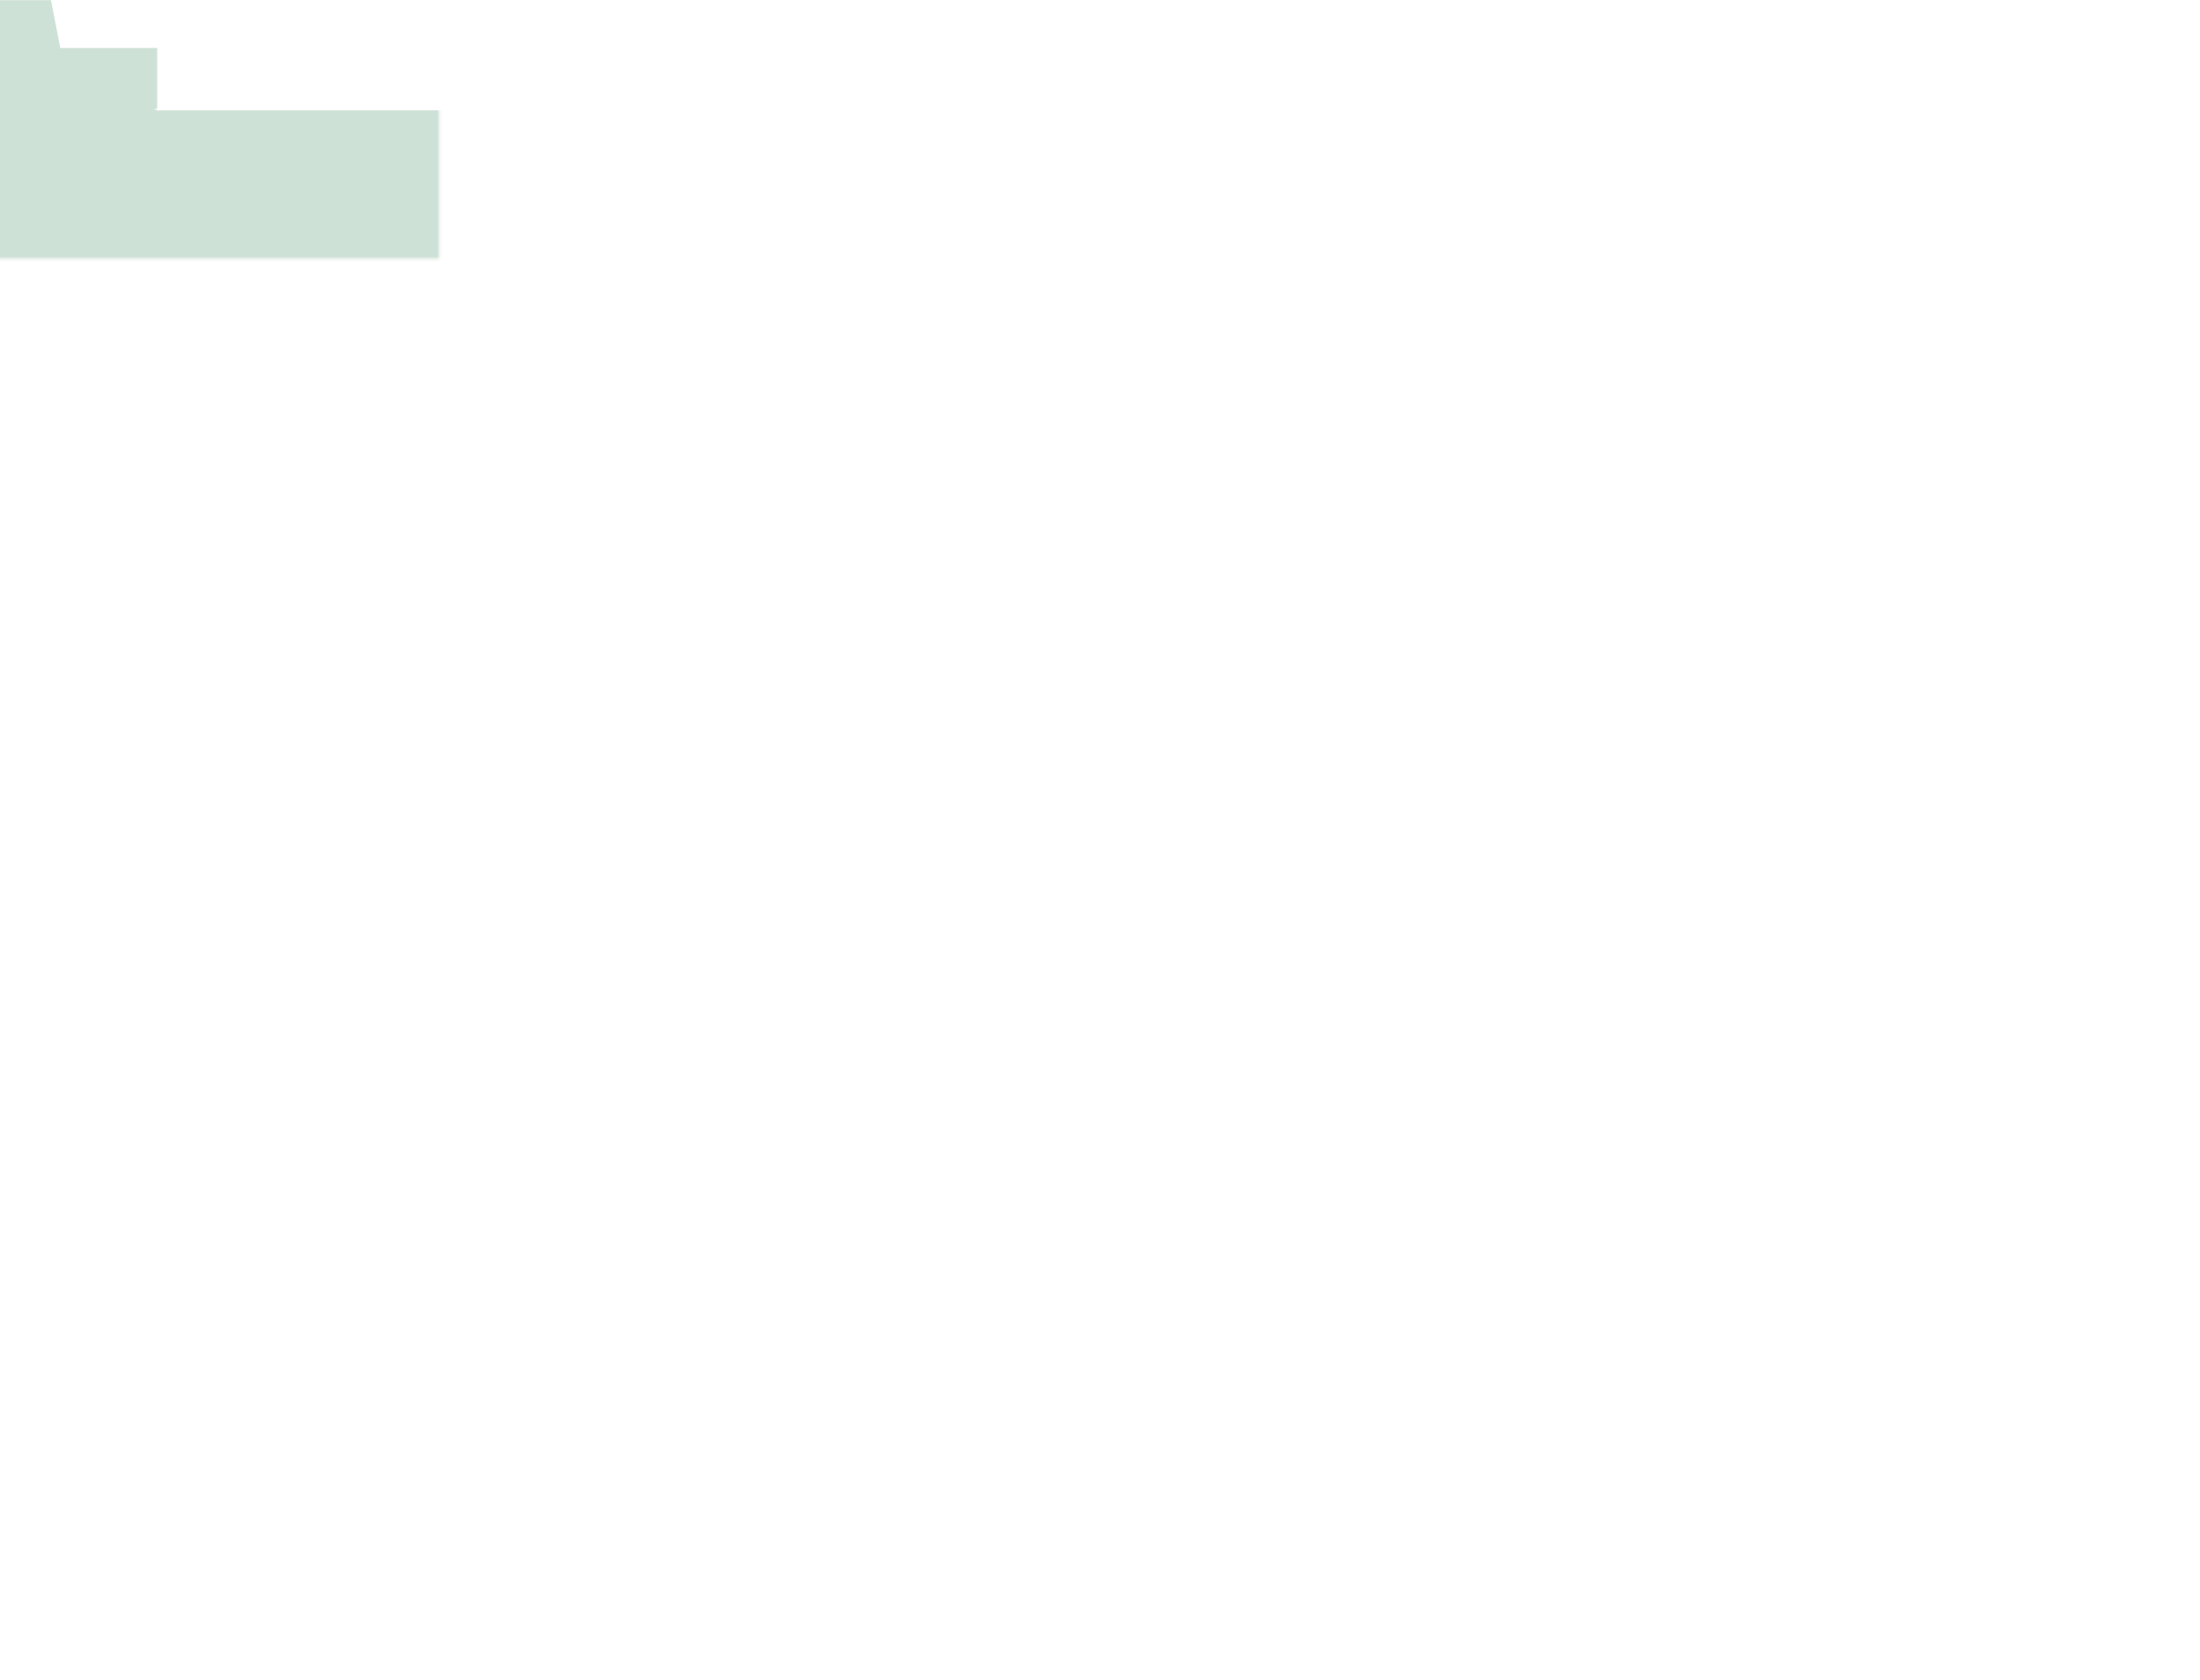 <?xml version="1.0" encoding="UTF-8"?>
<svg width="263.66mm" height="201.29mm" version="1.1" viewBox="0 0 263.66 201.29" xmlns="http://www.w3.org/2000/svg" xmlns:cc="http://creativecommons.org/ns#" xmlns:dc="http://purl.org/dc/elements/1.1/" xmlns:rdf="http://www.w3.org/1999/02/22-rdf-syntax-ns#" xmlns:xlink="http://www.w3.org/1999/xlink">
 <defs>
  <clipPath id="clip3">
   <path d="m166 153h748v571.11h-748z"/>
  </clipPath>
  <clipPath id="clip2">
   <rect width="1439" height="725"/>
  </clipPath>
  <g id="surface2619" clip-path="url(#clip2)">
   <g clip-path="url(#clip3)">
    <path d="m895.64 153.53c-0.895 4.578-1.922 9.863-3.164 16.23h-32.898v20.648h1.289l-1.289 0.504-0.477 0.234v-0.234h-186.5v16.762l-0.504 0.051-1.367 0.473h-70.852v16.754l-0.508 0.09-0.742 0.469h-36.879v20.07l-0.477 0.238-1.672 0.504h-39.203l-1.672-0.504-0.477-0.238v-20.07h-36.879l-0.742-0.469-0.508-0.09v-16.754h-70.852l-1.363-0.473-0.508-0.051v-16.762h-186.5v0.234l-0.473-0.234-1.293-0.504h1.293v-20.648h-32.902c-1.238-6.367-2.269-11.652-3.164-16.23h-18.055v92.266h19.23l0.25 0.508 0.473 0.938v33.215h16.605l0.238 0.477 0.504 1.109v36.508h16.594l0.215 0.477 0.504 0.891v36.695h20.273v-0.832l0.473 0.832 0.477 0.508h-0.477v16.84h16.395l0.445 0.473 0.508 0.23v16.582h36.477l1.109 0.504 0.473 0.566v19.738h16.449l0.395 0.473 0.512 0.16v16.684h53.395l1.504 0.469 0.504 0.078v16.738h110.31v-0.074l0.473 0.074 0.398 0.5h-0.398v20.309h16.469l0.371 0.473 0.508 7.664v157.34l-0.5 0.738-0.09 0.477h-16.758v89.566h0.094l-0.094 0.504-0.473 1.234v-1.234h-15.863v54.879h53.957v-0.055l0.469 0.055 1.215 0.508h-1.215v19.445h42.586v-19.445h-1.219l1.219-0.508 0.469-0.055v0.055h53.957v-54.879h-15.863v1.234l-0.473-1.234-0.094-0.504h0.094v-89.566h-16.758l-0.09-0.477-0.5-0.738v-157.34l0.508-7.664 0.371-0.473h16.469v-20.309h-0.398l0.398-0.5 0.477-0.074v0.074h110.31v-16.738l0.504-0.078 1.508-0.469h53.395v-16.684l0.508-0.16 0.398-0.473h16.445v-19.738l0.473-0.566 1.109-0.504h36.477v-16.582l0.508-0.23 0.445-0.473h16.395v-16.84h-0.477l0.477-0.508 0.473-0.832v0.832h20.273v-36.695l0.5-0.891 0.219-0.477h16.598v-36.508l0.5-1.109 0.238-0.477h16.605v-33.215l0.473-0.938 0.246-0.508h19.234v-92.266z" fill="#5c9975"/>
   </g>
  </g>
  <clipPath>
   <path d="m0 0.68h1v2.32h-1z"/>
  </clipPath>
  <clipPath>
   <path d="m6 0.68h1426v2.32h-1426z"/>
  </clipPath>
  <clipPath>
   <path d="m0 666h1v2.84h-1z"/>
  </clipPath>
  <clipPath>
   <path d="m6 666h1426v2.84h-1426z"/>
  </clipPath>
  <clipPath id="clip5">
   <rect width="1439" height="669"/>
  </clipPath>
  <g clip-path="url(#clip5)"></g>
  <clipPath id="clip1-1-5">
   <path d="m0 0h1438.1v724.11h-1438.1z"/>
  </clipPath>
  <mask id="mask0-7-2">
   <g filter="url(#alpha-7-4)">
    <rect width="1438.1" height="724.11" fill-opacity=".3"/>
   </g>
  </mask>
  <filter id="alpha-7-4" x="0" y="0" width="1" height="1">
   <feColorMatrix in="SourceGraphic" values="0 0 0 0 1 0 0 0 0 1 0 0 0 0 1 0 0 0 1 0"/>
  </filter>
 </defs>
 <g transform="translate(485.94 -96.008)">
  <g transform="matrix(.353 0 0 .353 -71.361 57.736)">
   <g transform="translate(-1341.5 -45.045)" clip-path="url(#clip1-1-5)">
    <use width="100%" height="100%" mask="url(#mask0-7-2)" xlink:href="#surface2619"/>
   </g>
  </g>
 </g>
</svg>
